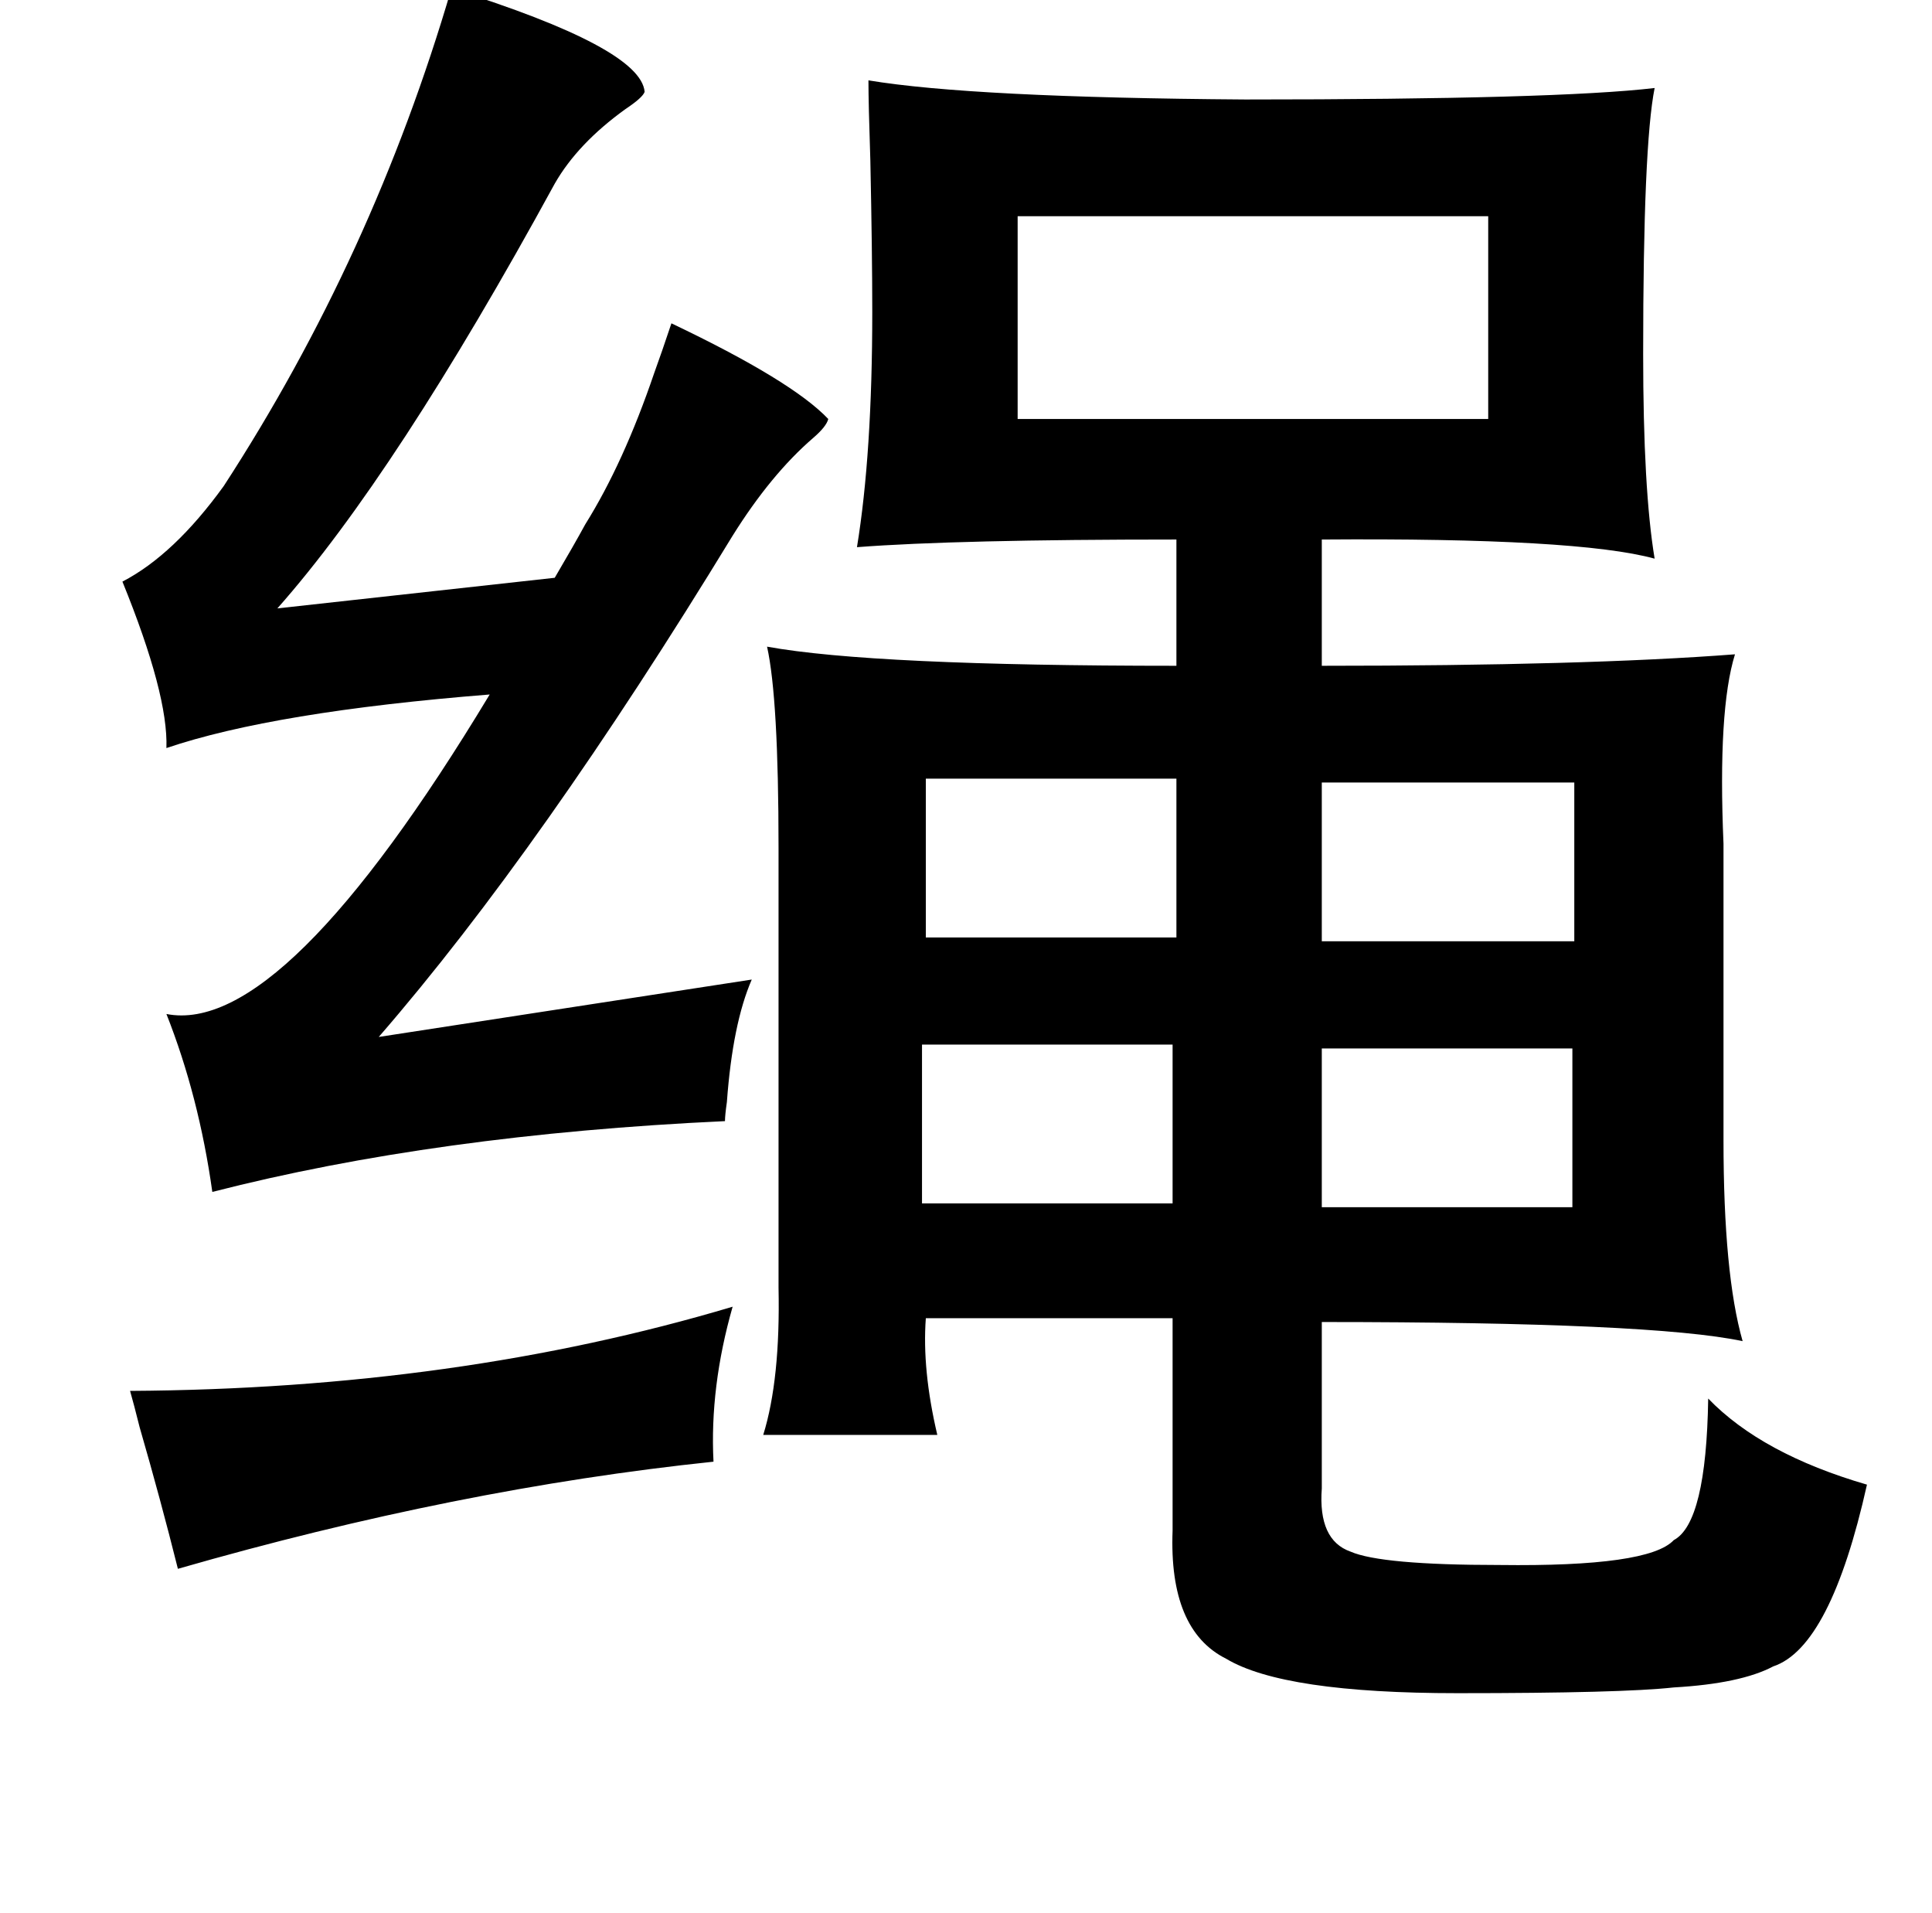 <?xml version="1.0" standalone="no"?>
<!DOCTYPE svg PUBLIC "-//W3C//DTD SVG 1.1//EN" "http://www.w3.org/Graphics/SVG/1.1/DTD/svg11.dtd" >
<svg xmlns="http://www.w3.org/2000/svg" xmlns:xlink="http://www.w3.org/1999/xlink" version="1.1" viewBox="-10 0 1010 1000">
   <path fill="currentColor"
d="M444 42q54 9 197 10q163 0 214 -6q-6 30 -6 139q0 71 6 107q-40 -11 -174 -10v66q138 0 216 -6q-9 29 -6 99v155q0 70 10 105q-47 -10 -220 -10v87q-2 27 15 33q16 7 78 7q78 1 91 -13q17 -9 18 -74q28 29 83 45q-19 85 -49 95q-17 9 -52 11q-27 3 -113 3q-91 0 -121 -18
q-30 -15 -28 -67v-111h-129q-2 27 6 61h-91q9 -29 8 -77v-230q0 -78 -6 -105q55 10 214 10v-66q-115 0 -167 4q8 -49 8 -123q0 -31 -1 -79q-1 -30 -1 -42zM522 113v106h246v-106h-246zM474 407v83h131v-83h-131zM681 409v83h132v-83h-132zM472 546v83h131v-83h-131zM681 548
v83h131v-83h-131zM373 683q-12 42 -10 81q-134 14 -280 56q-9 -36 -20 -74q-3 -12 -5 -19q171 -1 315 -44zM226 -6q99 31 101 54q-1 3 -10 9q-25 18 -37 39q-83 152 -145 222l145 -16q10 -17 16 -28q20 -32 36 -79q4 -11 9 -26q63 30 82 50q-1 4 -8 10q-22 19 -42 51
q-100 164 -185 262l195 -30q-10 23 -13 64q-1 7 -1 10q-151 7 -268 37q-7 -50 -24 -93q61 12 169 -167q-113 9 -169 28q1 -28 -23 -87q27 -14 53 -50q78 -120 119 -260z" />
</svg>

